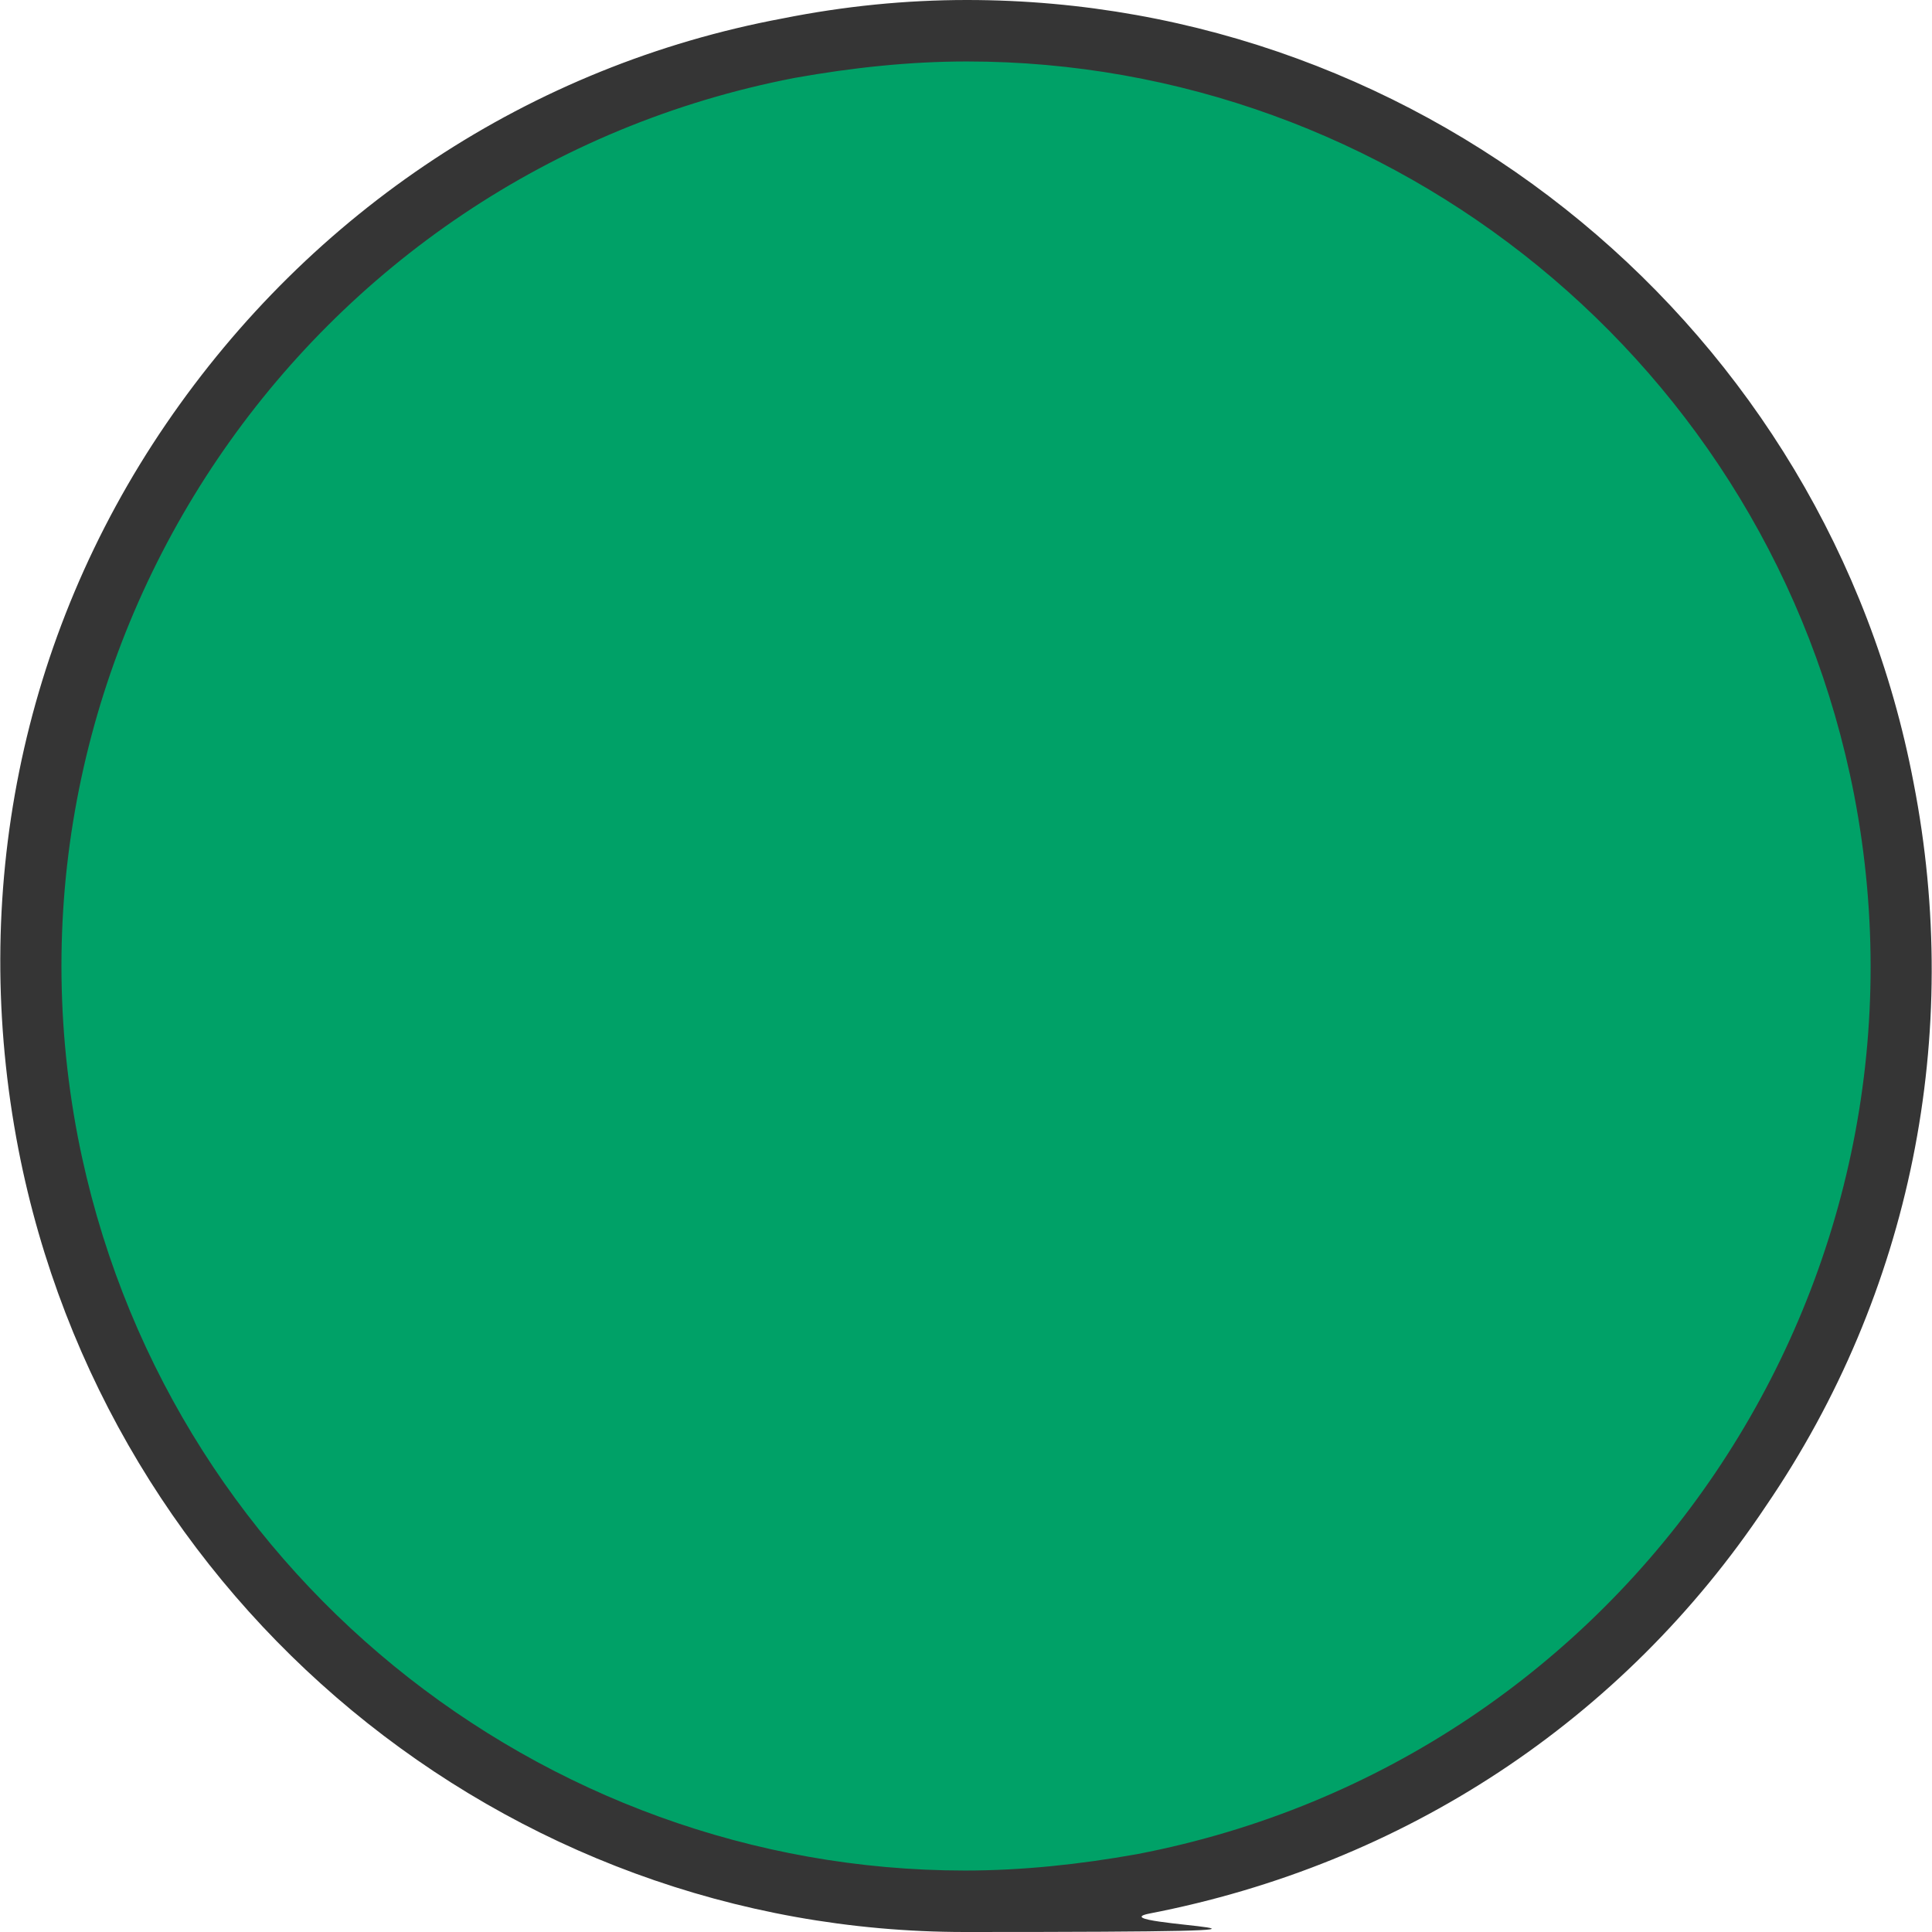 <?xml version="1.0" encoding="UTF-8"?>
<svg id="Layer_2" data-name="Layer 2" xmlns="http://www.w3.org/2000/svg" viewBox="0 0 94.3 94.3">
  <defs>
    <style>
      .cls-1 {
        fill: #00a167;
      }

      .cls-1, .cls-2 {
        stroke-width: 0px;
      }

      .cls-2 {
        fill: #353535;
      }
    </style>
  </defs>
  <g id="Layer_5" data-name="Layer 5">
    <g>
      <path class="cls-1" d="m47.1,92.8c-21.8,0-40.6-15.6-44.8-37C0,43.8,2.5,31.7,9.4,21.6,16.2,11.5,26.5,4.6,38.5,2.3c2.9-.6,5.8-.8,8.7-.8,21.8,0,40.6,15.6,44.8,37,4.8,24.7-11.5,48.7-36.2,53.5-2.9.6-5.8.8-8.7.8h0Z"/>
      <path class="cls-2" d="m47.2,3c20.7,0,39.2,14.7,43.3,35.8,4.6,23.9-11,47.1-35,51.7-2.8.5-5.6.8-8.4.8-20.7,0-39.2-14.7-43.3-35.8C-.8,31.6,14.9,8.4,38.8,3.8c2.8-.5,5.6-.8,8.4-.8m0-3c-3,0-6,.3-9,.9C25.9,3.2,15.2,10.3,8.1,20.7S-1.5,43.7.9,56.1c4.3,22.1,23.7,38.2,46.2,38.2s6-.3,9-.9c12.4-2.4,23.1-9.4,30.1-19.9,7.1-10.4,9.6-23,7.2-35.3C89.2,16.1,69.7,0,47.2,0h0Z"/>
    </g>
  </g>
</svg>